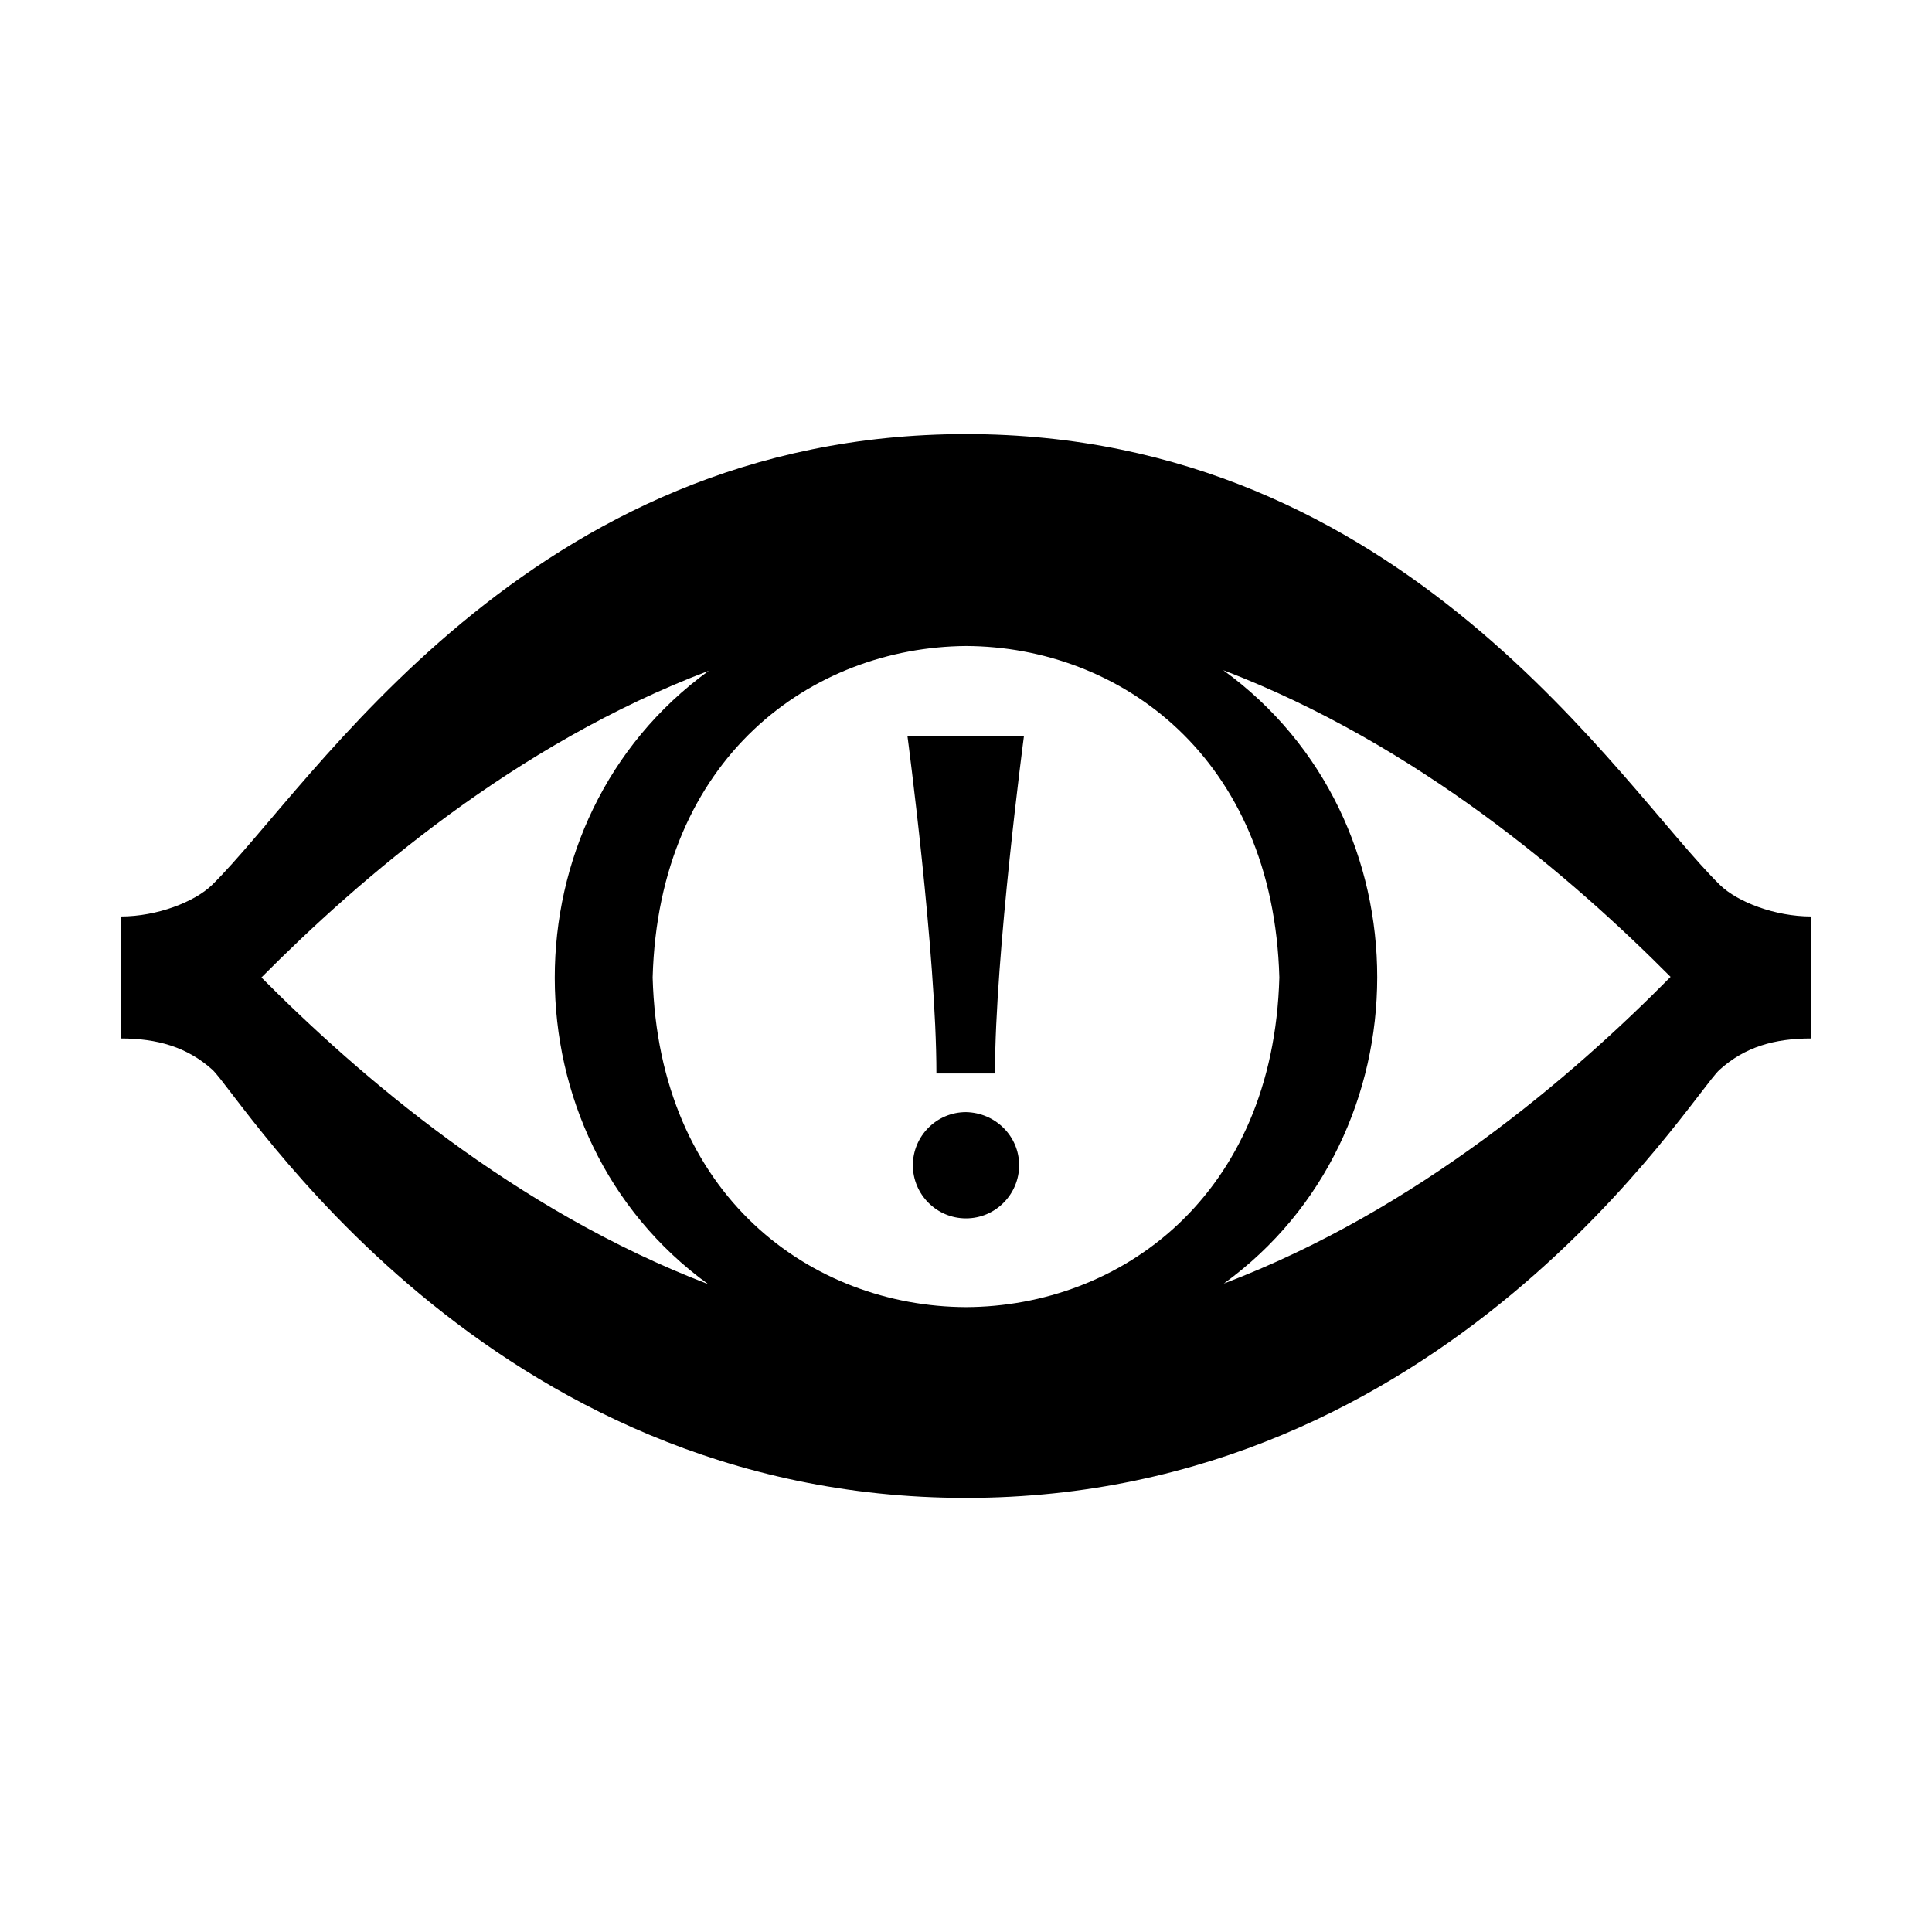 
<svg xmlns="http://www.w3.org/2000/svg" viewBox="0 0 32 32"><path d="M15.03 12.19s.48 3.62.48 5.59h.97c0-1.97.48-5.59.48-5.59h-1.93zm.97 6.23c-.49 0-.88.4-.88.88s.39.88.88.88.88-.4.88-.88-.39-.87-.88-.88zm12.49-3.76C26.83 13.03 23.27 7.19 16 7.19S5.17 13.03 3.51 14.66c-.29.28-.91.52-1.51.52v2.02c.6 0 1.1.14 1.52.52.49.46 4.52 7.09 12.48 7.09s11.99-6.64 12.48-7.09c.42-.38.91-.52 1.52-.52v-2.02c-.6 0-1.22-.24-1.51-.52zM4.33 16.19c1.62-1.63 4.19-3.86 7.41-5.08-3.41 2.47-3.39 7.71-.01 10.16-3.21-1.23-5.78-3.45-7.4-5.08zM16 21.65c-2.55-.01-5.09-1.83-5.19-5.46.1-3.65 2.64-5.47 5.19-5.49 2.55.01 5.09 1.84 5.19 5.49-.1 3.63-2.64 5.45-5.19 5.46zm4.27-.39c3.38-2.45 3.4-7.69-.01-10.16 3.22 1.23 5.79 3.45 7.41 5.08-1.62 1.64-4.19 3.86-7.4 5.08z" style="fill: #000000;"/></svg>
